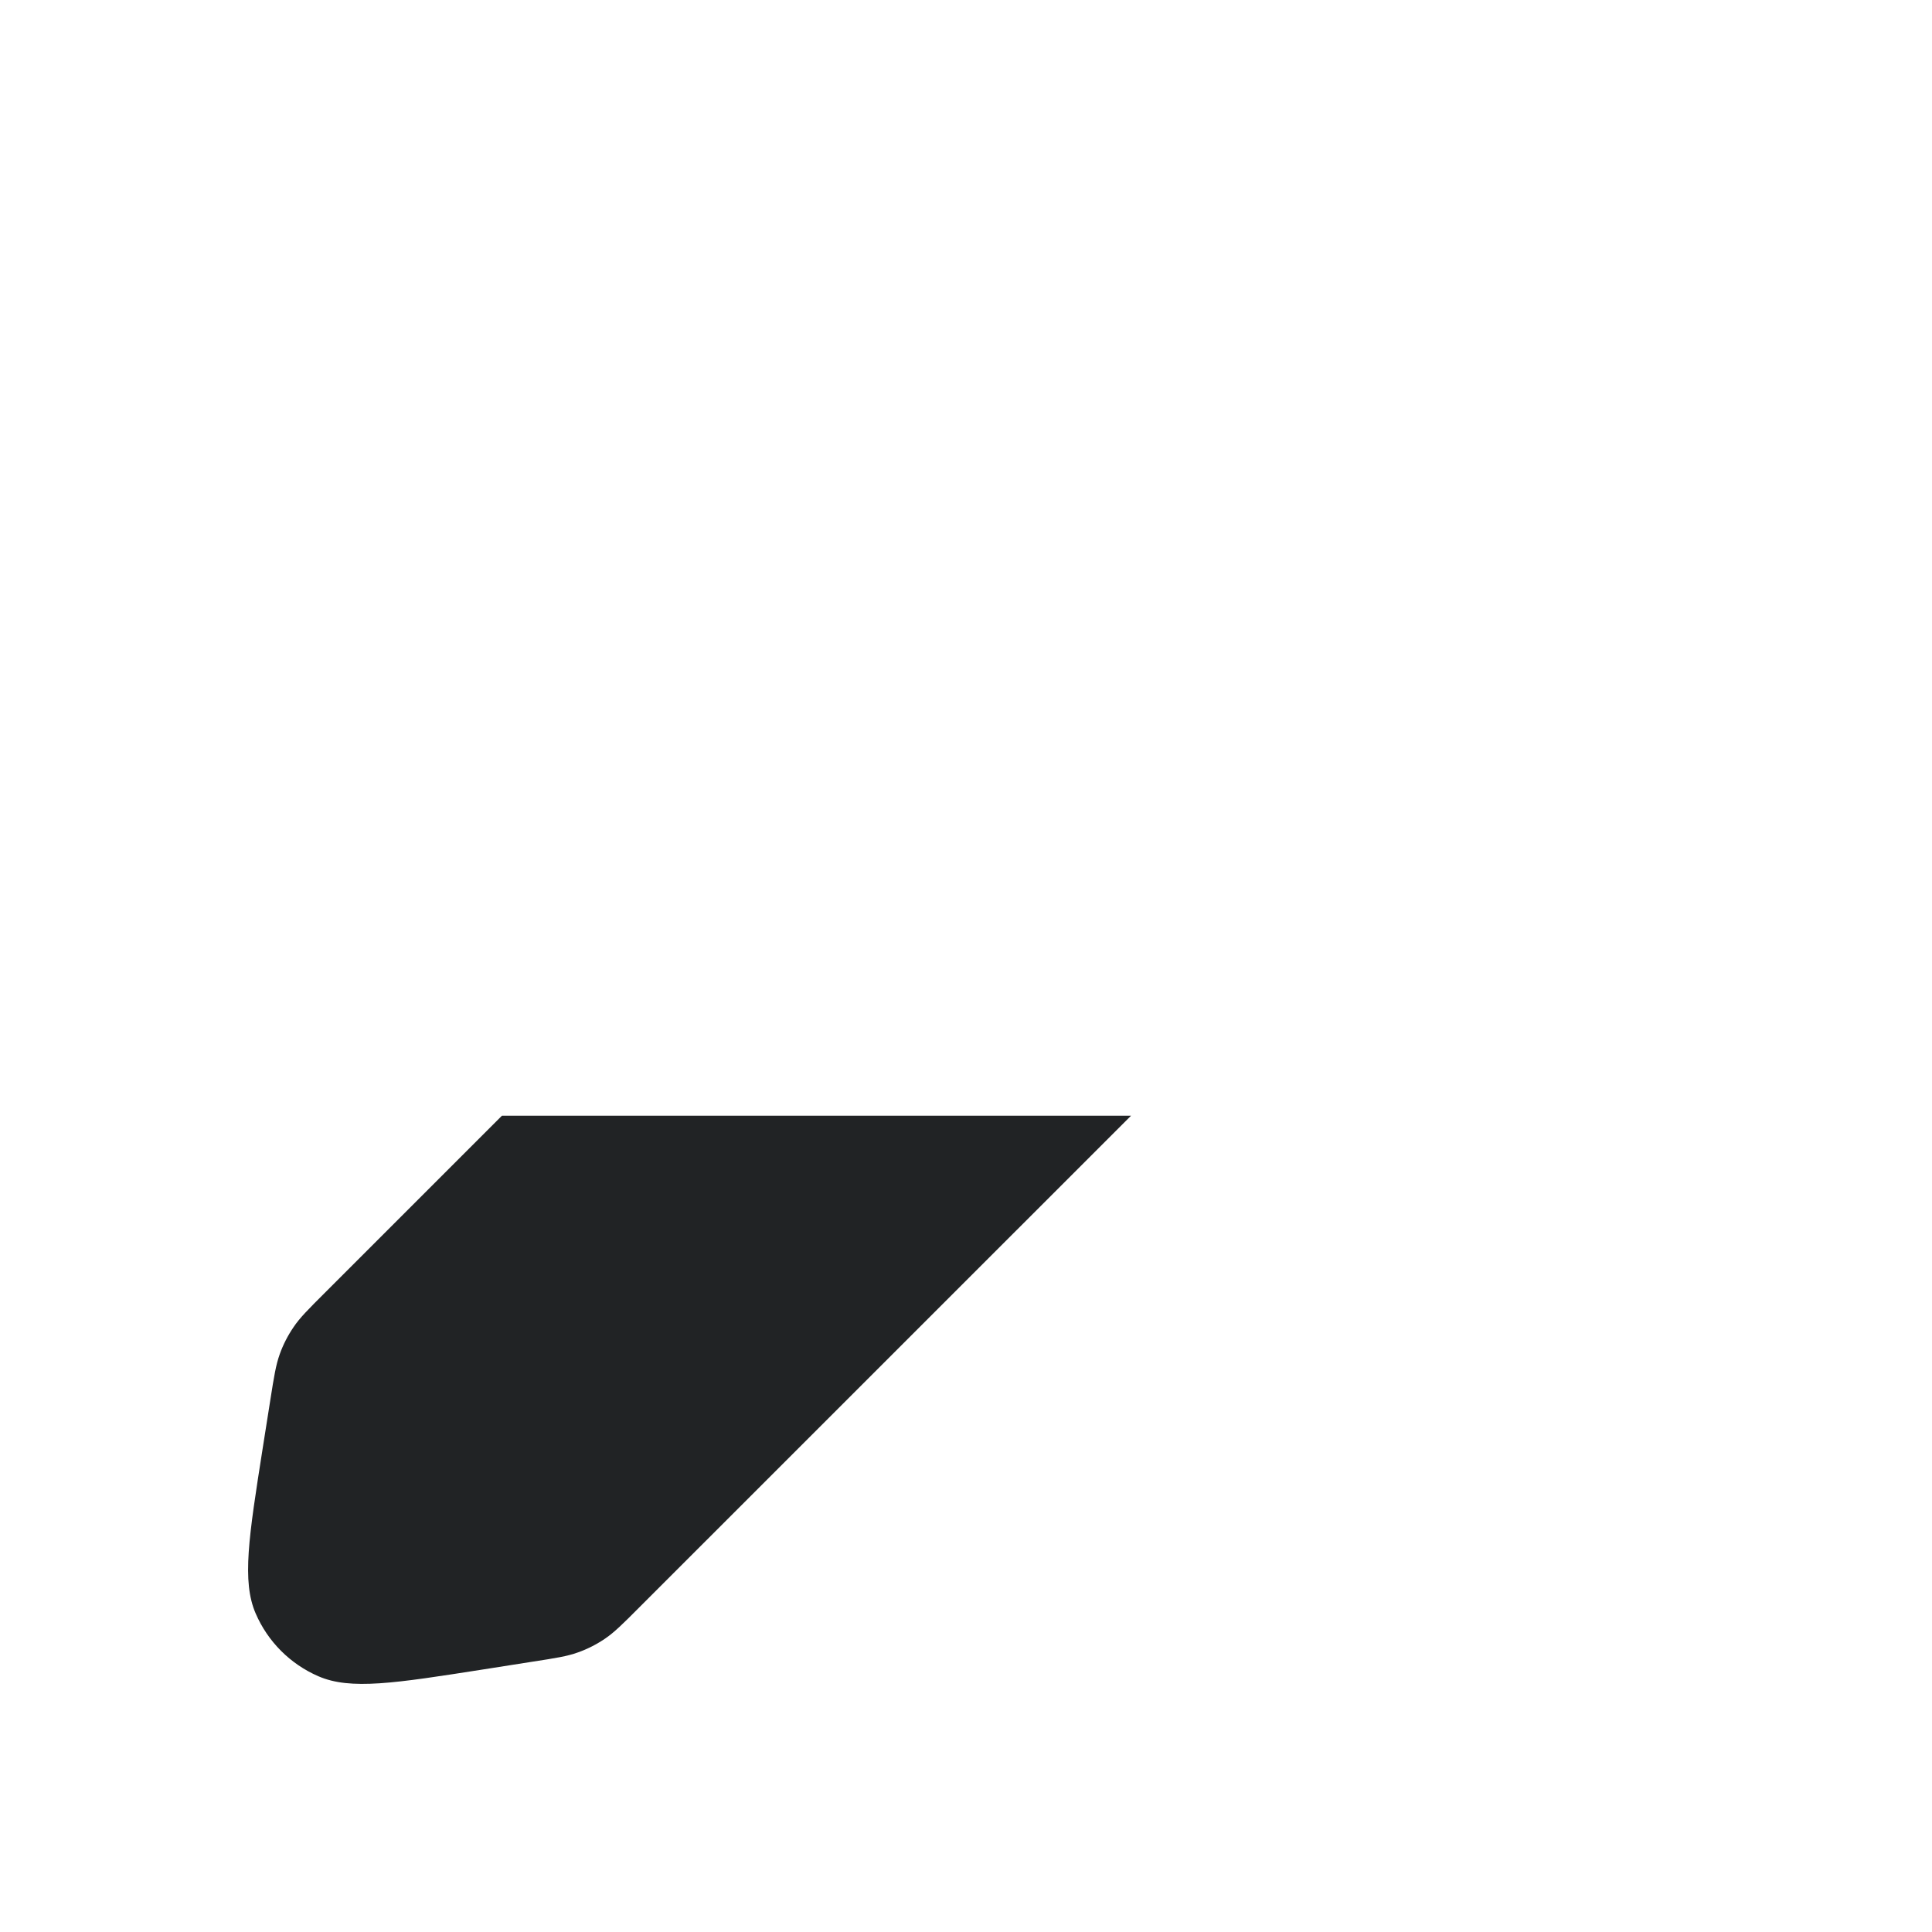 <svg width="24" height="24" viewBox="0 0 24 24" fill="none" xmlns="http://www.w3.org/2000/svg">
<path d="M7.941 19.968L14.05 13.86H6.235L4.033 16.062C3.828 16.267 3.725 16.369 3.646 16.487C3.575 16.591 3.517 16.704 3.475 16.822C3.427 16.956 3.404 17.099 3.359 17.385L3.263 17.993C3.09 19.093 3.003 19.644 3.176 20.043C3.327 20.393 3.606 20.672 3.955 20.823C4.355 20.997 4.905 20.91 6.005 20.738L6.615 20.642C6.902 20.598 7.046 20.575 7.179 20.527C7.298 20.485 7.411 20.427 7.516 20.356C7.633 20.276 7.736 20.174 7.941 19.968Z" fill="#212325"/>
</svg>
